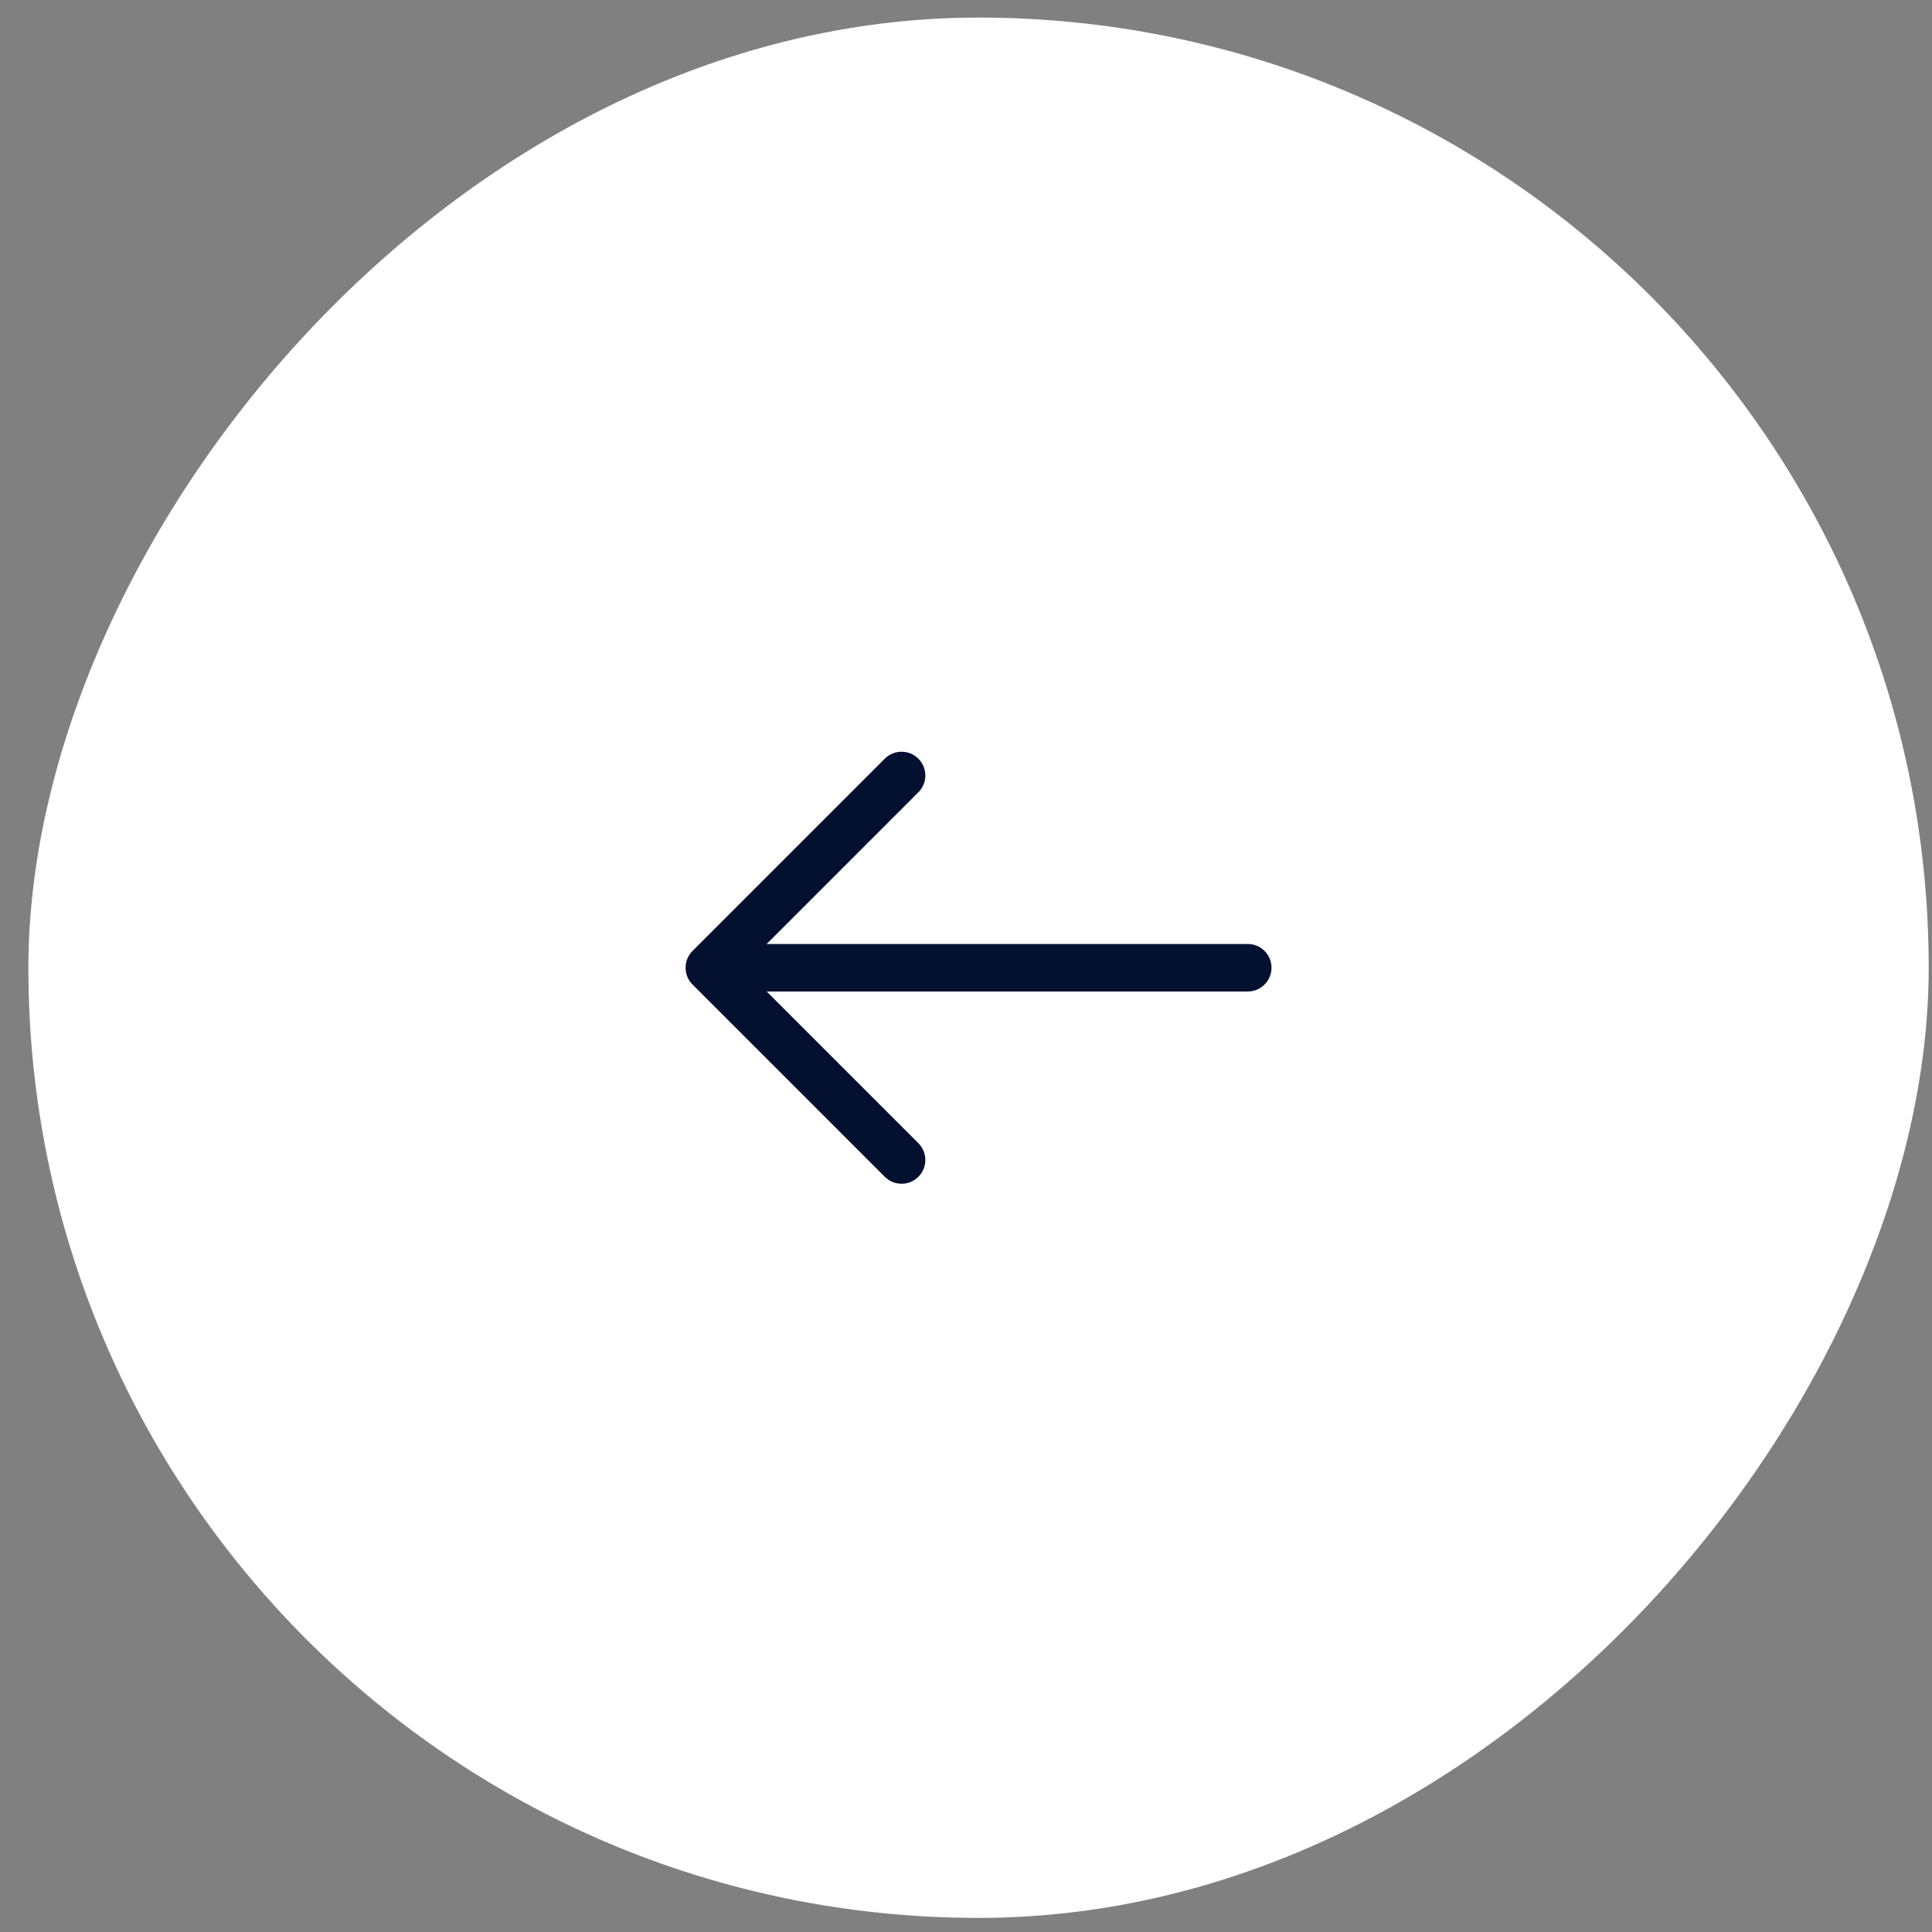 <svg width="61" height="61" viewBox="0 0 61 61" fill="none" xmlns="http://www.w3.org/2000/svg">
<rect x="0" y="0" width="61" height="61" fill="#808080" stroke="none"/>
<rect width="60" height="60" rx="30" transform="matrix(-1 0 0 1 60.896 0.555)" fill="white"/>
<path d="M28.466 24.485L22.396 30.555L28.466 36.625" stroke="#04102F" stroke-width="1.5" stroke-miterlimit="10" stroke-linecap="round" stroke-linejoin="round"/>
<path d="M39.396 30.555H22.566" stroke="#04102F" stroke-width="1.5" stroke-miterlimit="10" stroke-linecap="round" stroke-linejoin="round"/>
</svg>
